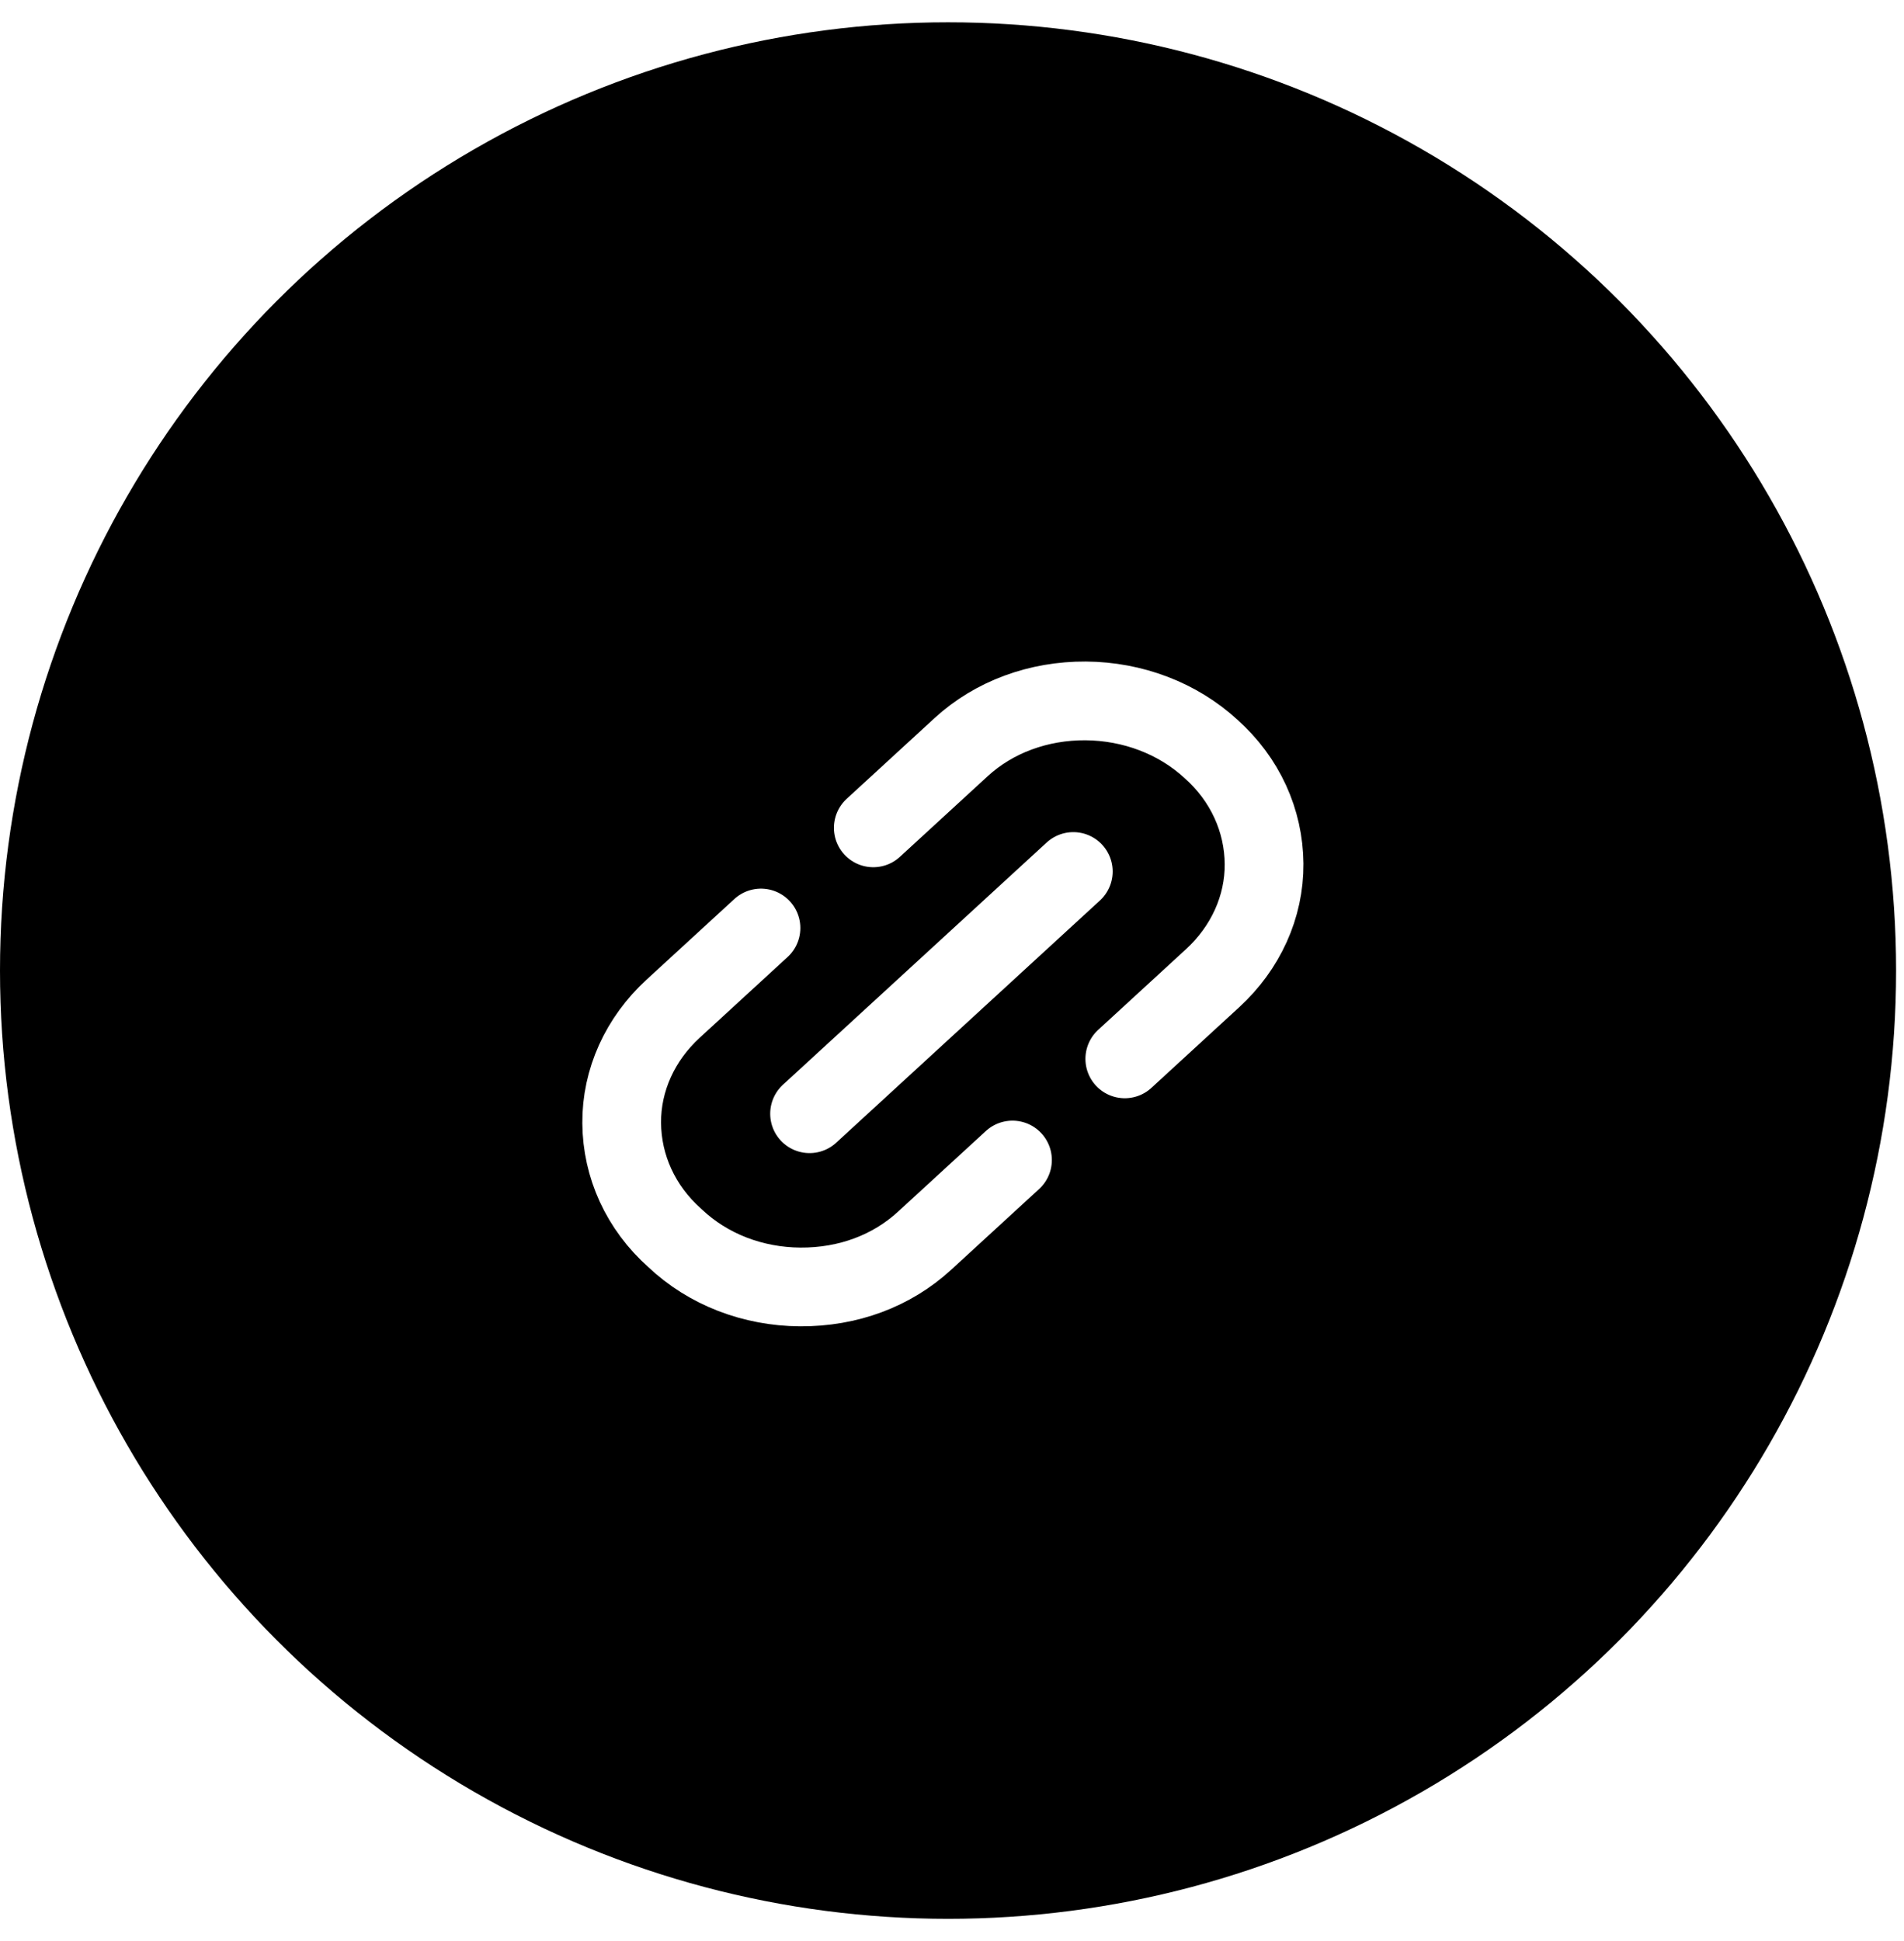 <svg width="52" height="53" viewBox="0 0 52 53" fill="none" xmlns="http://www.w3.org/2000/svg">
<rect width="52" height="53" fill="#484848"/>
<path d="M-41819 -4438C-41819 -4439.1 -41818.1 -4440 -41817 -4440H29360C29361.1 -4440 29362 -4439.1 29362 -4438V15131C29362 15132.1 29361.1 15133 29360 15133H-41817C-41818.1 15133 -41819 15132.1 -41819 15131V-4438Z" fill="#8E8E8E"/>
<path d="M-41817 -4439H29360V-4441H-41817V-4439ZM29361 -4438V15131H29363V-4438H29361ZM29360 15132H-41817V15134H29360V15132ZM-41818 15131V-4438H-41820V15131H-41818ZM-41817 15132C-41817.6 15132 -41818 15131.6 -41818 15131H-41820C-41820 15132.7 -41818.7 15134 -41817 15134V15132ZM29361 15131C29361 15131.6 29360.6 15132 29360 15132V15134C29361.7 15134 29363 15132.7 29363 15131H29361ZM29360 -4439C29360.6 -4439 29361 -4438.55 29361 -4438H29363C29363 -4439.66 29361.7 -4441 29360 -4441V-4439ZM-41817 -4441C-41818.7 -4441 -41820 -4439.66 -41820 -4438H-41818C-41818 -4438.55 -41817.6 -4439 -41817 -4439V-4441Z" fill="white" fill-opacity="0.1"/>
<g clip-path="url(#clip0_5260_17063)">
<rect width="1920" height="2566" transform="translate(-409 -1697)" fill="white"/>
<ellipse cx="25.892" cy="26.501" rx="25.892" ry="25.892" fill="black"/>
<path d="M20.783 25.339L18.382 27.544C17.485 28.367 16.97 29.488 16.979 30.665C16.988 31.843 17.493 32.97 18.432 33.805C19.342 34.668 20.57 35.131 21.852 35.14C23.163 35.148 24.354 34.702 25.251 33.878L27.652 31.674M30.719 28.912L33.12 26.707C34.016 25.884 34.532 24.763 34.523 23.586C34.513 22.408 34.009 21.281 33.069 20.445C32.16 19.61 30.932 19.147 29.65 19.138C28.367 19.13 27.147 19.576 26.251 20.399L23.85 22.604M22.11 30.41L29.313 23.796" stroke="white" stroke-width="2.15" stroke-linecap="round" stroke-linejoin="round"/>
</g>
<defs>
<clipPath id="clip0_5260_17063">
<rect width="1920" height="2566" fill="white" transform="translate(-409 -1697)"/>
</clipPath>
</defs>
</svg>
